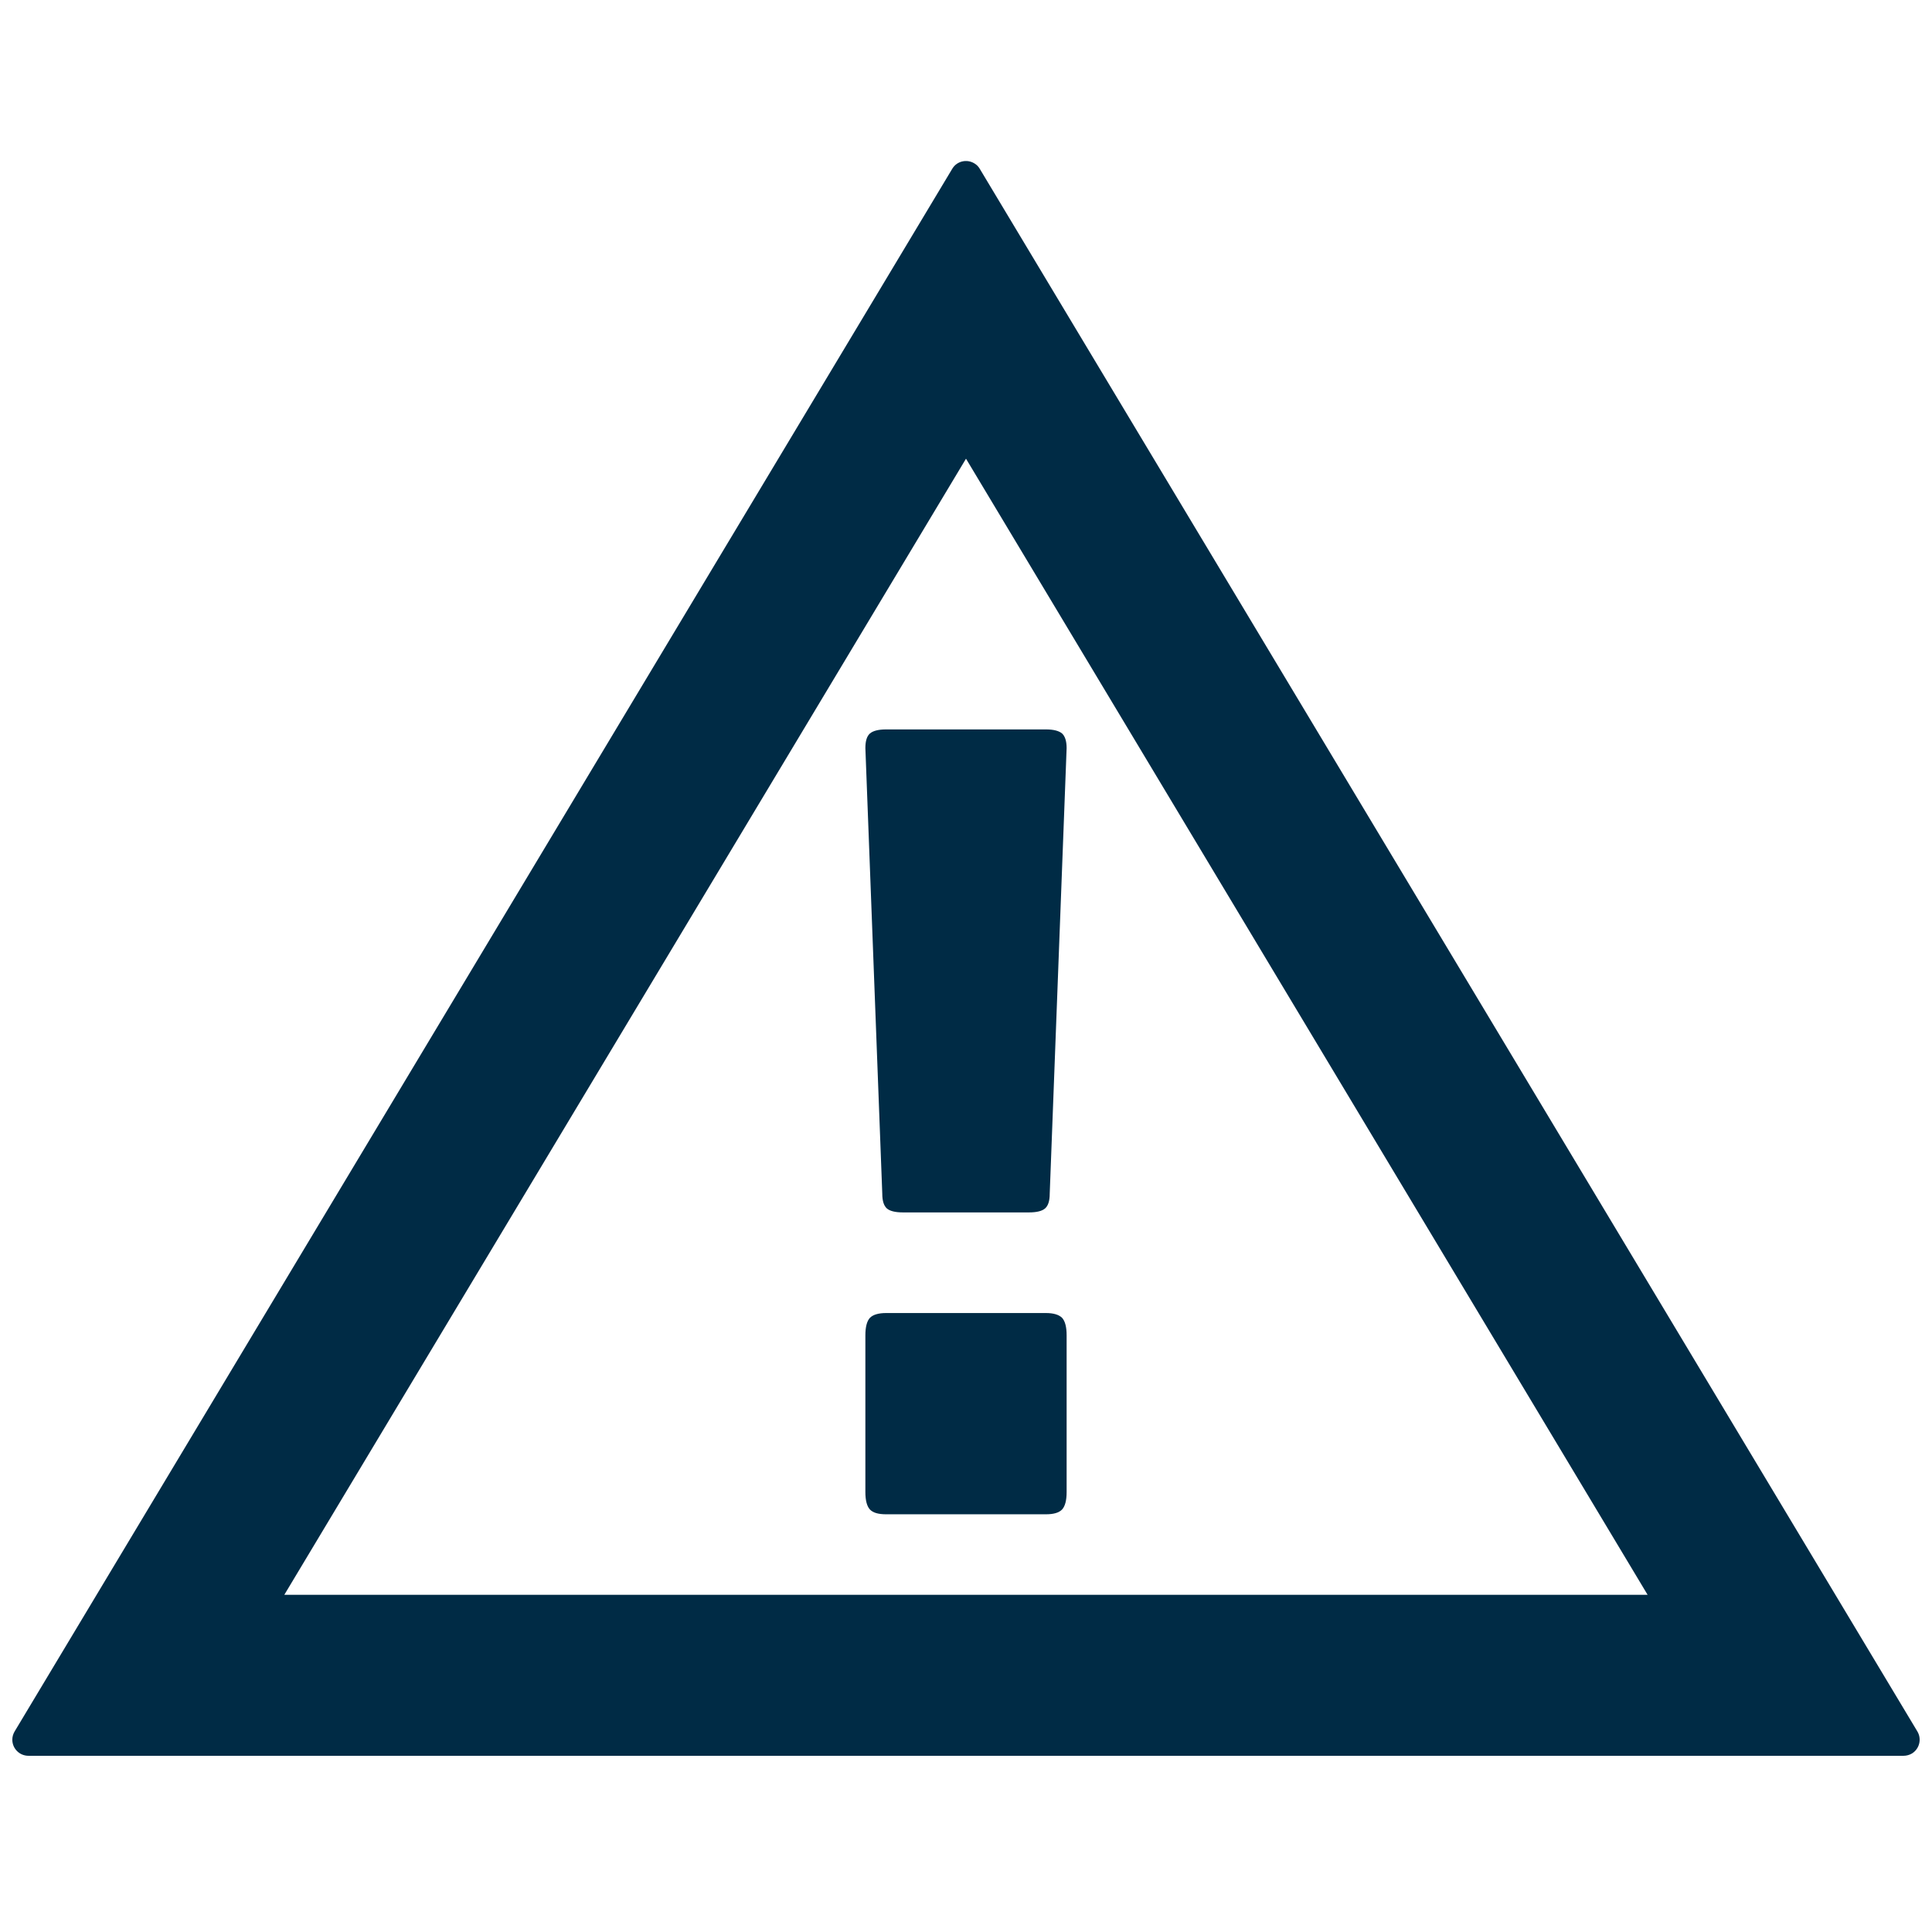 <svg width="24" height="24" viewBox="0 0 24 24" xmlns="http://www.w3.org/2000/svg">
<path fill="#002b45" d="M11.008 9.061C10.911 9.061 10.844 9.079 10.806 9.112C10.768 9.146 10.75 9.206 10.75 9.293L10.96 14.829C10.96 14.917 10.979 14.977 11.016 15.011C11.053 15.044 11.121 15.061 11.217 15.061H12.782C12.879 15.061 12.946 15.044 12.983 15.011C13.021 14.977 13.04 14.917 13.04 14.829L13.25 9.293C13.25 9.206 13.23 9.146 13.194 9.112C13.155 9.079 13.089 9.061 12.992 9.061H11.008ZM12.992 18.811C13.089 18.811 13.155 18.792 13.194 18.751C13.231 18.71 13.25 18.639 13.25 18.535V16.587C13.25 16.484 13.231 16.412 13.194 16.371C13.155 16.332 13.089 16.311 12.992 16.311H11.008C10.911 16.311 10.844 16.332 10.806 16.371C10.769 16.412 10.75 16.484 10.75 16.587V18.535C10.75 18.639 10.769 18.71 10.806 18.751C10.844 18.792 10.911 18.811 11.008 18.811H12.992ZM12.103 2.029C12.131 2.045 12.155 2.069 12.171 2.097L23.818 21.508C23.875 21.603 23.844 21.726 23.75 21.783C23.719 21.801 23.683 21.811 23.647 21.811H0.353C0.243 21.811 0.153 21.722 0.153 21.611C0.153 21.575 0.163 21.54 0.182 21.508L11.829 2.097C11.885 2.002 12.008 1.972 12.103 2.029ZM12 5.698L3.532 19.811H20.467L12 5.698Z" />
</svg>
